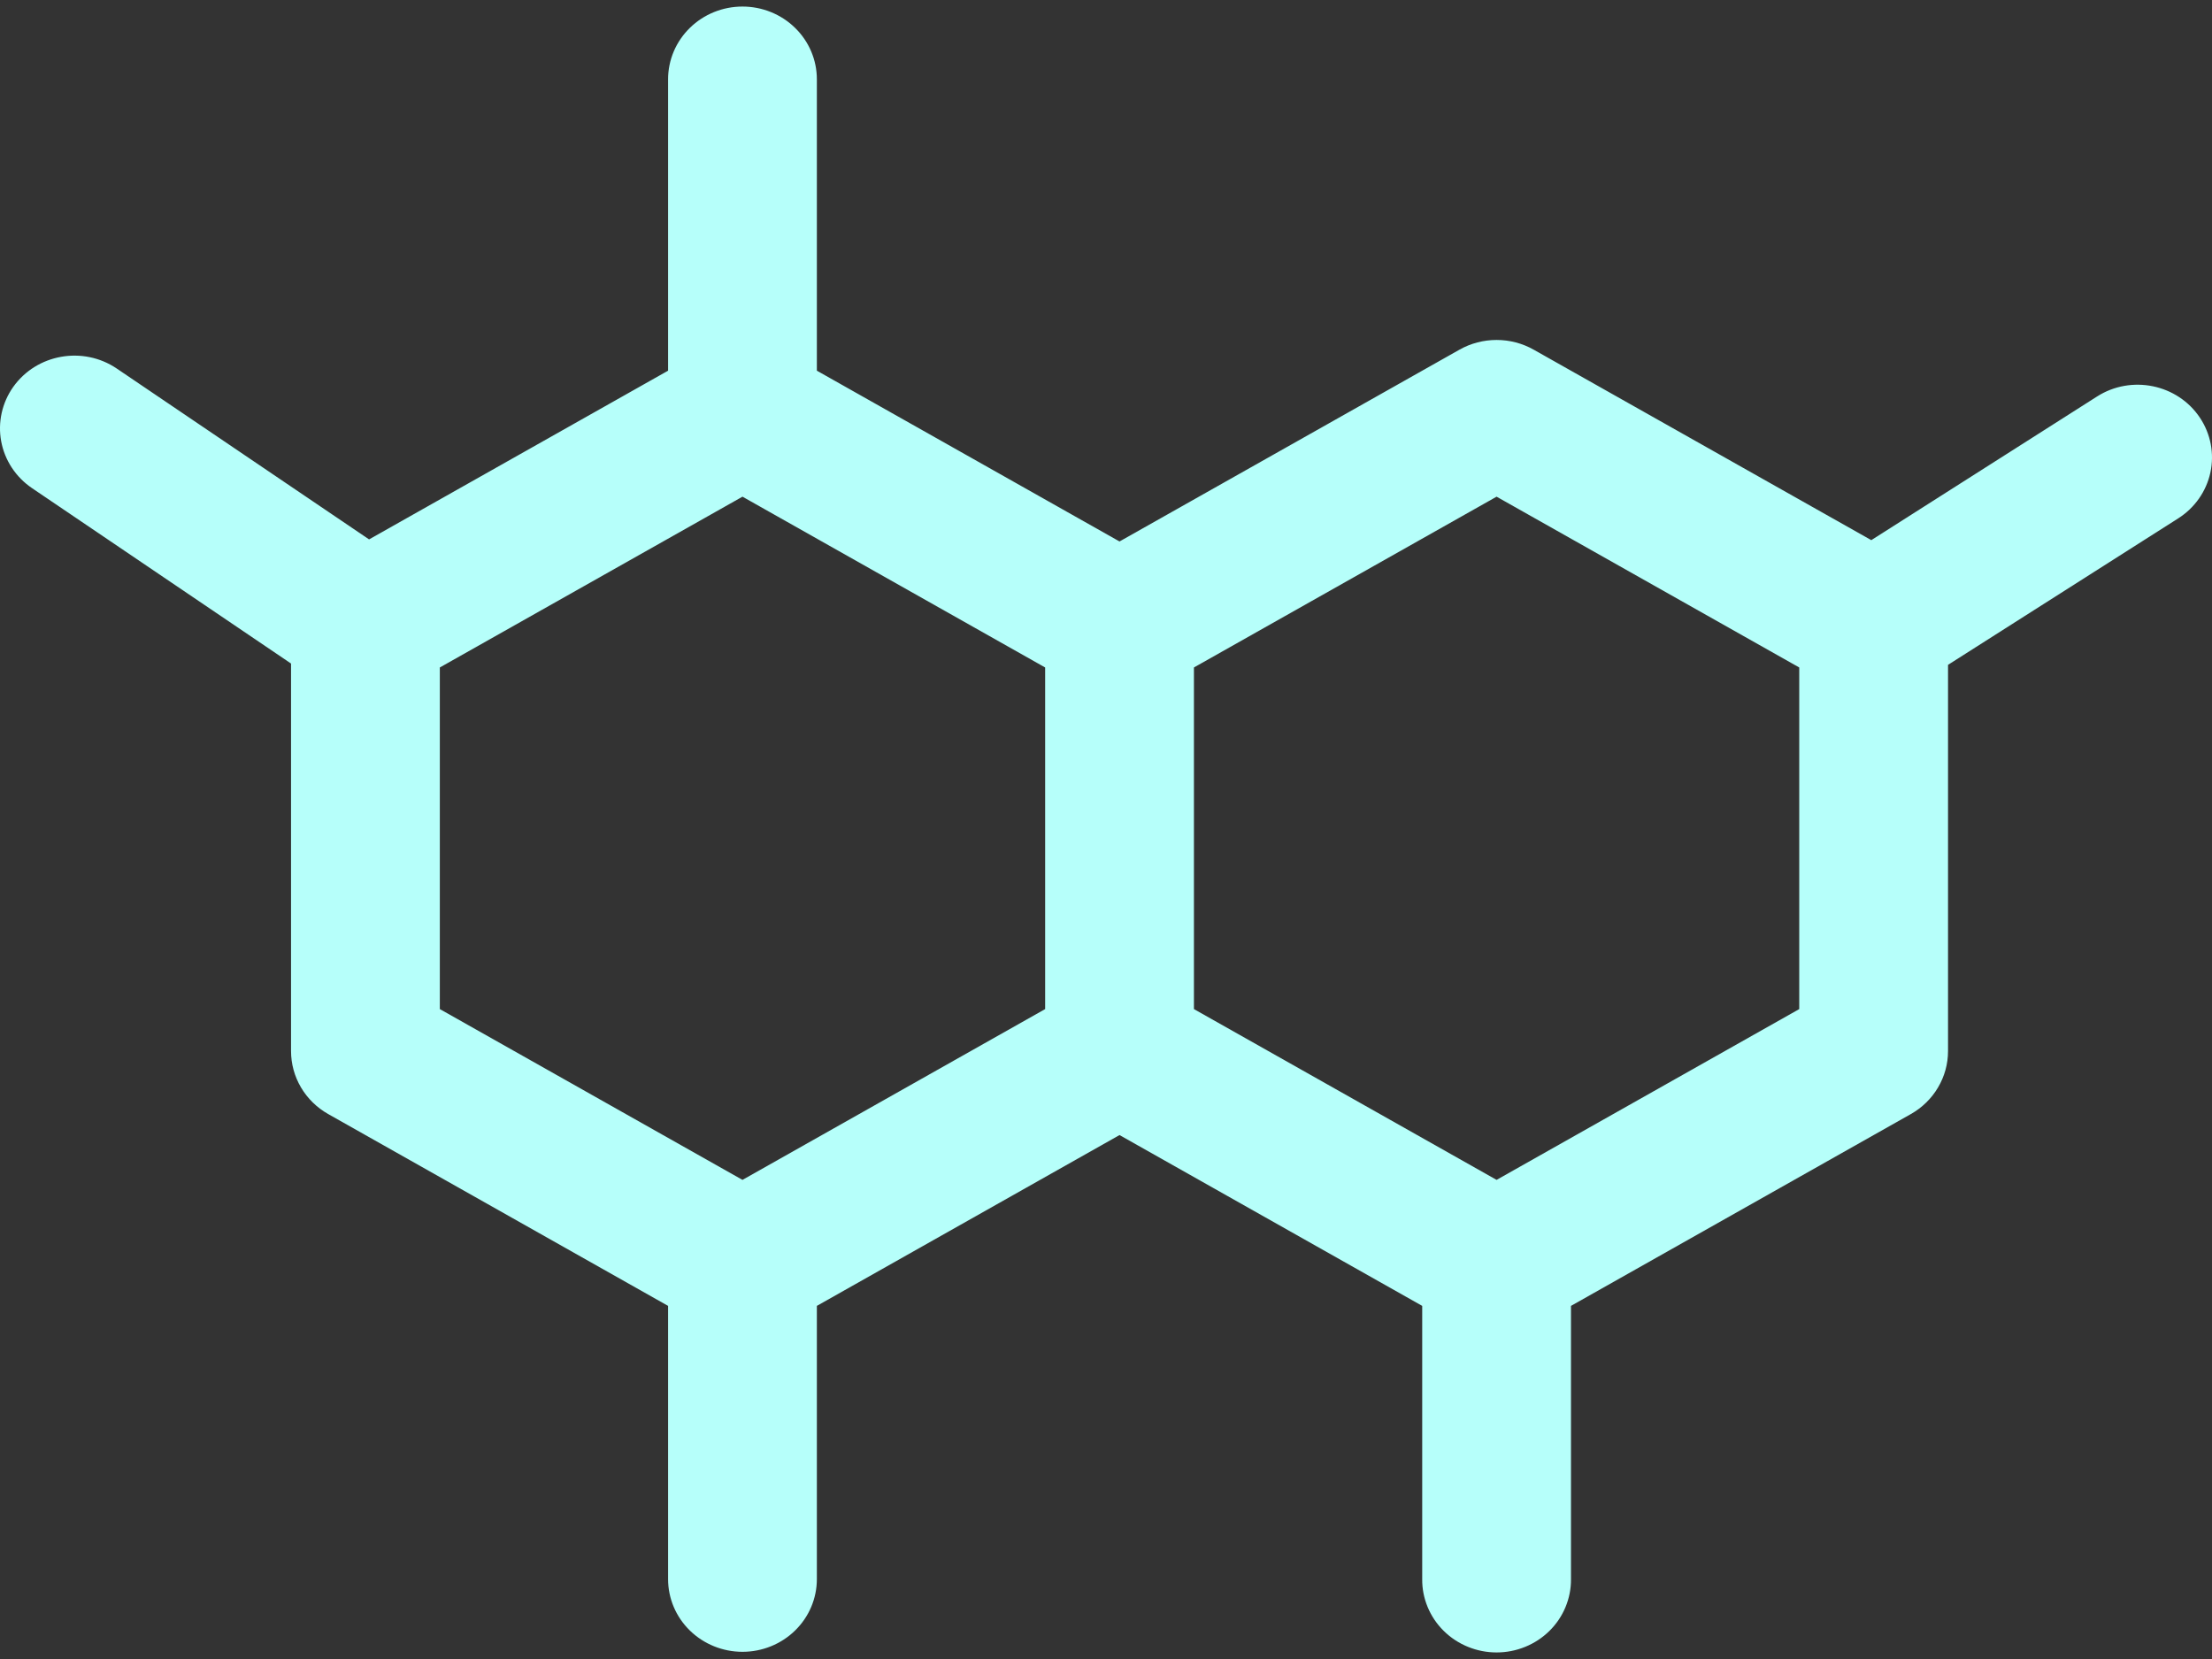 <svg width="80" height="60" viewBox="0 0 80 60" fill="none" xmlns="http://www.w3.org/2000/svg">
<rect x="0" y="0" width="80" height="60" fill="#333333" stroke="none"/>
<path id="Forma 1" fill-rule="evenodd" clip-rule="evenodd" d="M79.565 15.11C78.756 13.893 77.085 13.546 75.841 14.341L67.678 19.535L55.471 12.648C55.062 12.416 54.598 12.295 54.126 12.295C53.654 12.295 53.19 12.416 52.781 12.648L40.489 19.583L29.543 13.406V2.867C29.543 2.169 29.26 1.501 28.755 1.008C28.251 0.514 27.566 0.237 26.853 0.237C26.139 0.237 25.455 0.514 24.95 1.008C24.446 1.501 24.162 2.169 24.162 2.867V13.406L13.348 19.508L4.223 13.329C3.003 12.503 1.325 12.801 0.478 13.994C0.072 14.568 -0.084 15.276 0.043 15.962C0.171 16.649 0.572 17.257 1.159 17.655L10.526 23.998V38.014C10.526 38.476 10.65 38.929 10.886 39.329C11.122 39.729 11.462 40.061 11.871 40.292L24.162 47.229V57.111C24.162 57.808 24.445 58.477 24.95 58.97C25.455 59.463 26.139 59.74 26.853 59.74C27.566 59.74 28.251 59.463 28.755 58.97C29.26 58.477 29.543 57.808 29.543 57.111V47.229L40.489 41.051L51.436 47.229V57.111C51.432 57.458 51.5 57.802 51.634 58.124C51.767 58.445 51.965 58.738 52.215 58.984C52.465 59.231 52.763 59.427 53.091 59.56C53.419 59.694 53.771 59.763 54.126 59.763C54.481 59.763 54.833 59.694 55.161 59.56C55.489 59.427 55.787 59.231 56.037 58.984C56.287 58.738 56.485 58.445 56.618 58.124C56.752 57.802 56.82 57.458 56.817 57.111V47.229L69.108 40.292C69.517 40.061 69.856 39.729 70.092 39.329C70.329 38.929 70.453 38.476 70.453 38.014V24.045L78.776 18.749C79.375 18.369 79.794 17.771 79.942 17.089C80.089 16.407 79.954 15.695 79.565 15.11ZM15.907 24.14L26.853 17.963L37.799 24.14V36.495L26.853 42.672L15.907 36.495V24.14ZM65.072 36.495L54.126 42.672L43.18 36.495V24.14L54.126 17.963L65.072 24.14V36.495Z" fill="#B6FFFA"/>
</svg>
